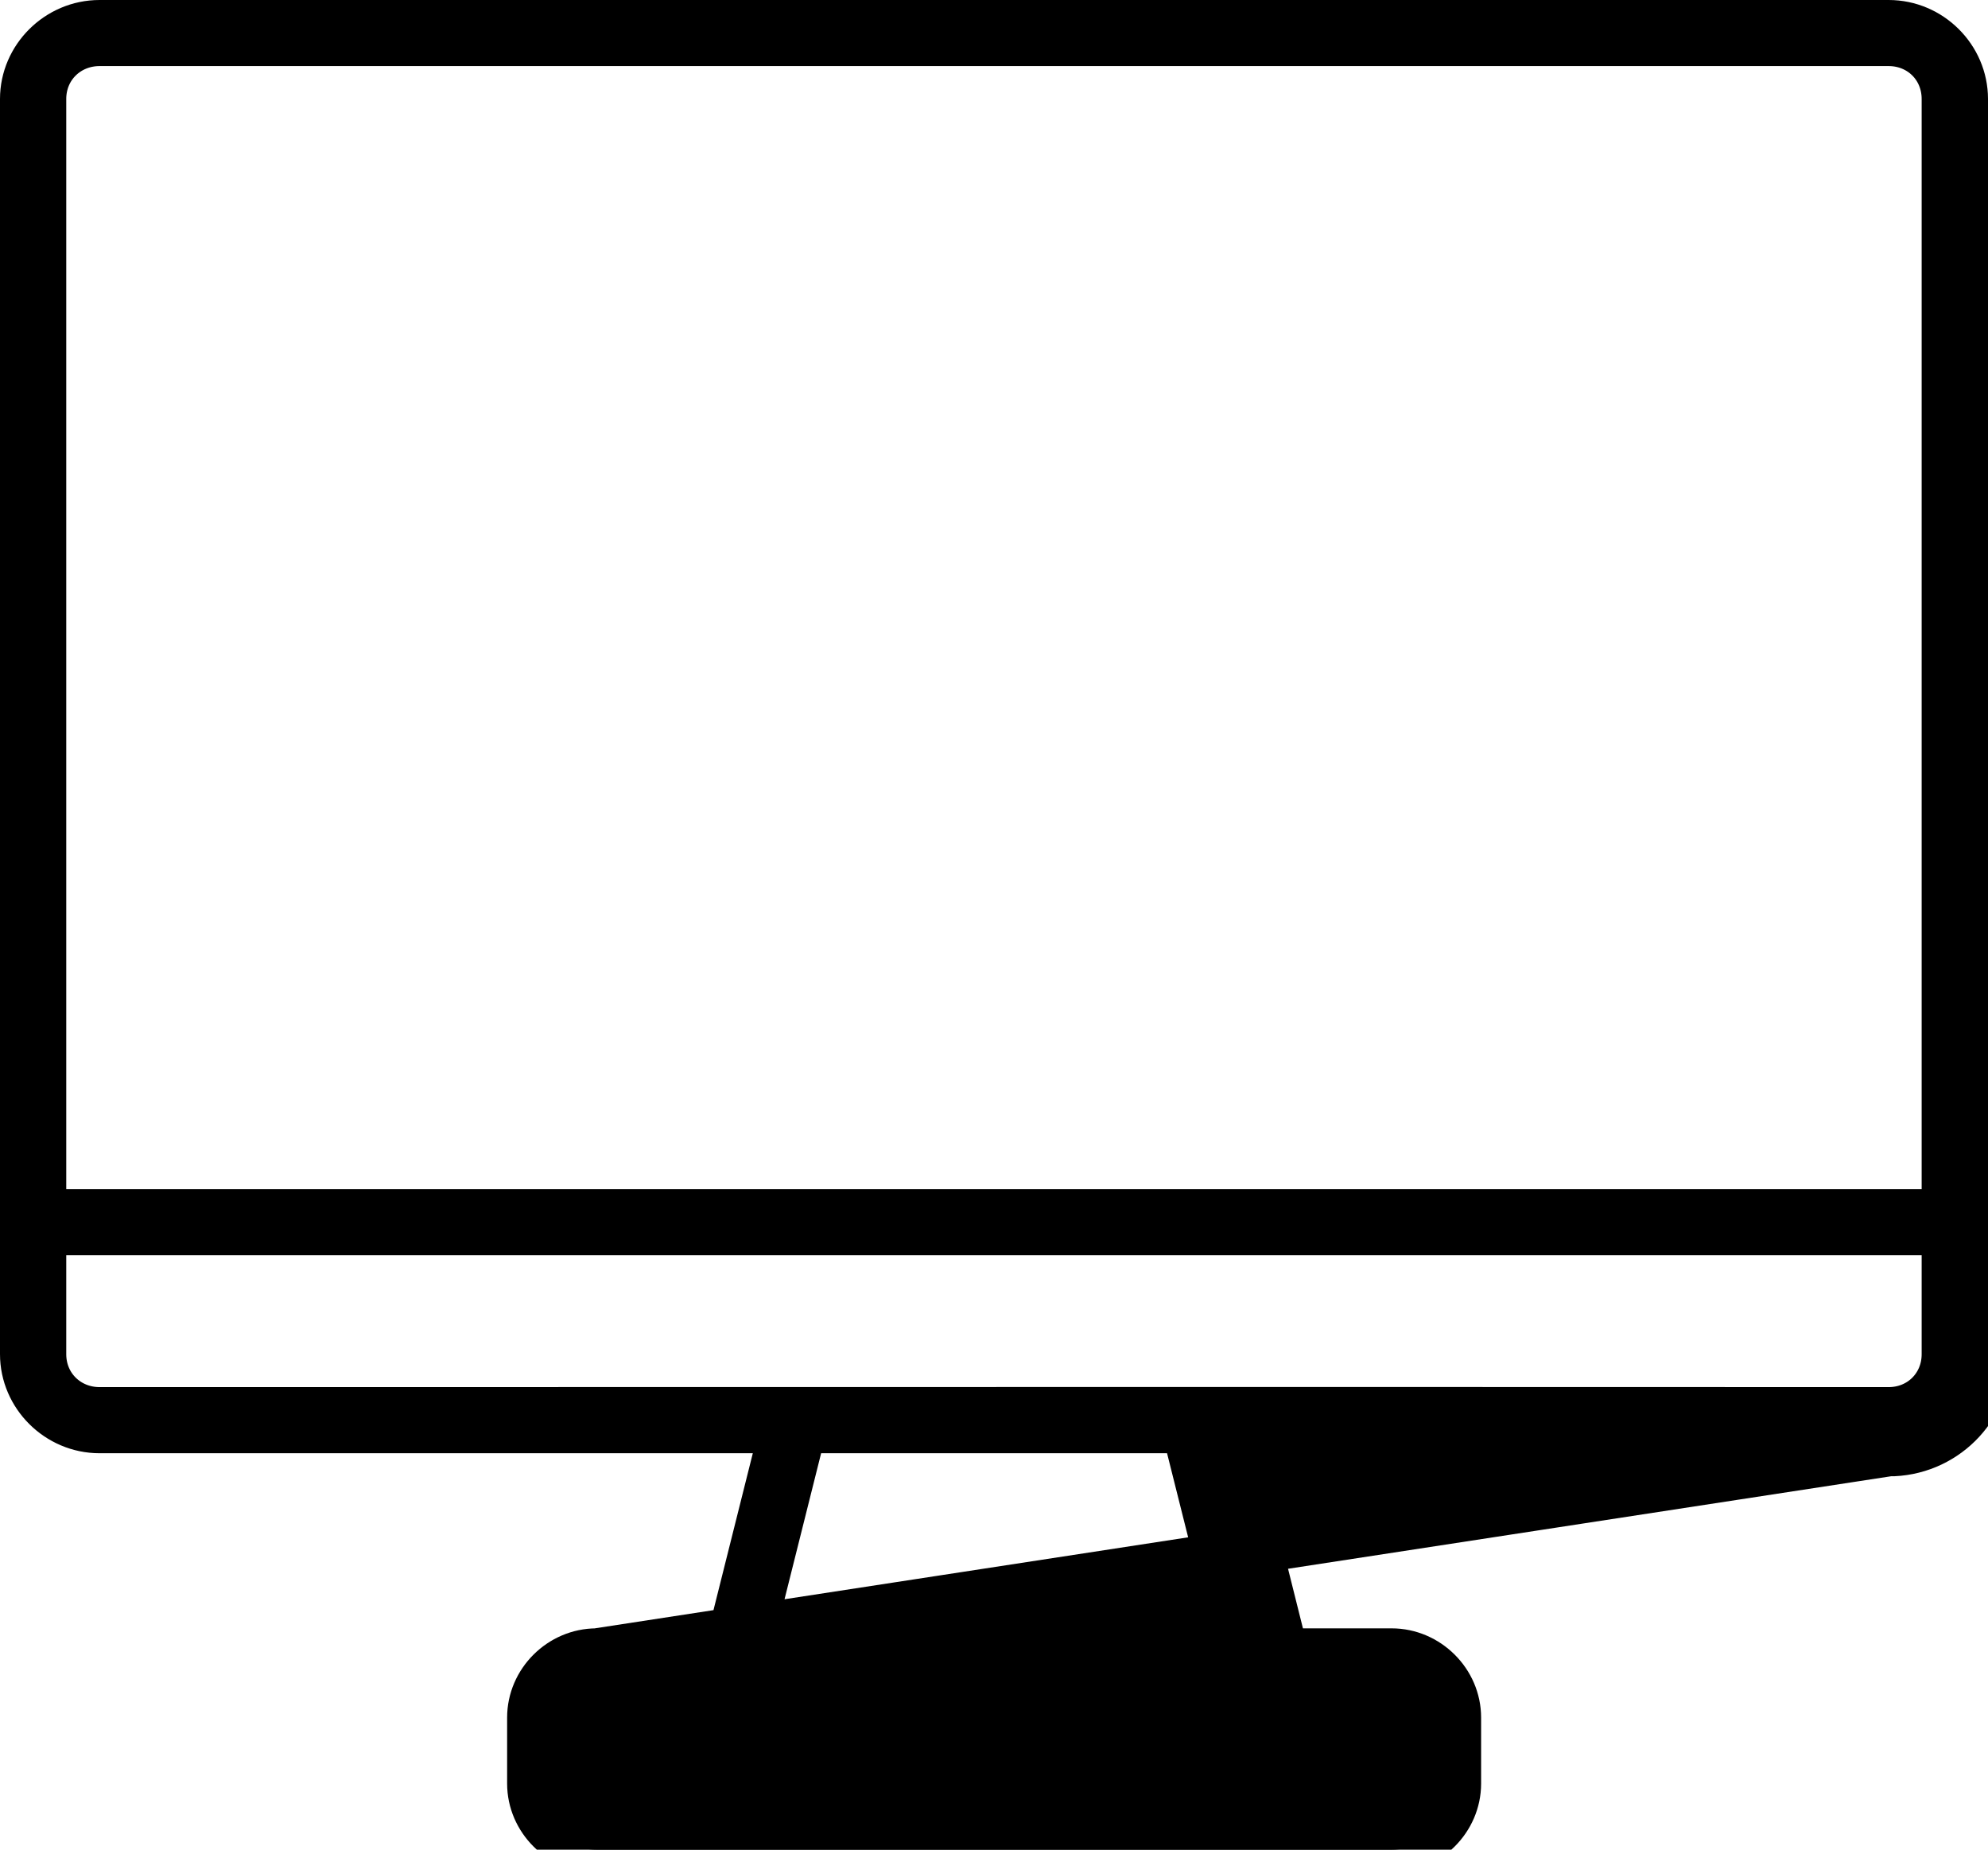 <svg width="43" height="40" viewBox="0 0 43 40" fill="none" xmlns="http://www.w3.org/2000/svg">
<path d="M40.851 31.427H27.235L27.205 31.306L26.72 31.427V31.927H26.845L27.792 35.714H30.101C30.883 35.714 31.536 36.364 31.536 37.143V38.571C31.536 39.35 30.883 40 30.101 40H12.903C12.121 40 11.469 39.35 11.469 38.571V37.143C11.469 36.364 12.121 35.714 12.903 35.714L40.851 31.427ZM40.851 31.427C42.03 31.43 43.012 30.481 43 29.285L40.851 31.427ZM16.768 31.549L16.924 30.927H16.283H2.153C1.247 30.927 0.5 30.181 0.5 29.285V2.14C0.5 1.245 1.247 0.5 2.153 0.5H40.851C41.756 0.5 42.5 1.244 42.5 2.14L42.5 29.285L42.5 29.29C42.509 30.198 41.762 30.929 40.852 30.927H40.851H26.72H26.079L26.235 31.548L27.307 35.836L27.401 36.214H27.792H30.101C30.609 36.214 31.036 36.642 31.036 37.143V38.571C31.036 39.072 30.609 39.5 30.101 39.5H12.903C12.396 39.5 11.969 39.073 11.969 38.571V37.143C11.969 36.641 12.396 36.214 12.903 36.214H15.208H15.598L15.693 35.836L16.768 31.549ZM41.565 26.216H42.065V25.716V2.14C42.065 1.454 41.535 0.929 40.851 0.929H2.153C1.474 0.929 0.933 1.449 0.933 2.14V25.716V26.216H1.433H41.565ZM1.433 26.645H0.933V27.145V29.285C0.933 29.976 1.474 30.497 2.153 30.497C6.458 30.497 10.759 30.496 15.059 30.496C23.654 30.494 32.244 30.493 40.851 30.497H40.851C41.535 30.497 42.065 29.971 42.065 29.285V27.145V26.645H41.565H1.433ZM17.761 30.927H17.371L17.276 31.305L16.201 35.593L16.045 36.214H16.686H26.319H26.96L26.804 35.592L25.728 31.305L25.633 30.927H25.243H17.761ZM12.904 36.643L12.403 36.641V37.143V38.571V39.071H12.903H30.101H30.601V38.571V37.143V36.643H30.101C28.21 36.643 26.309 36.645 24.403 36.646C20.578 36.65 16.734 36.654 12.904 36.643Z" fill="black" stroke="black"/>
</svg>
